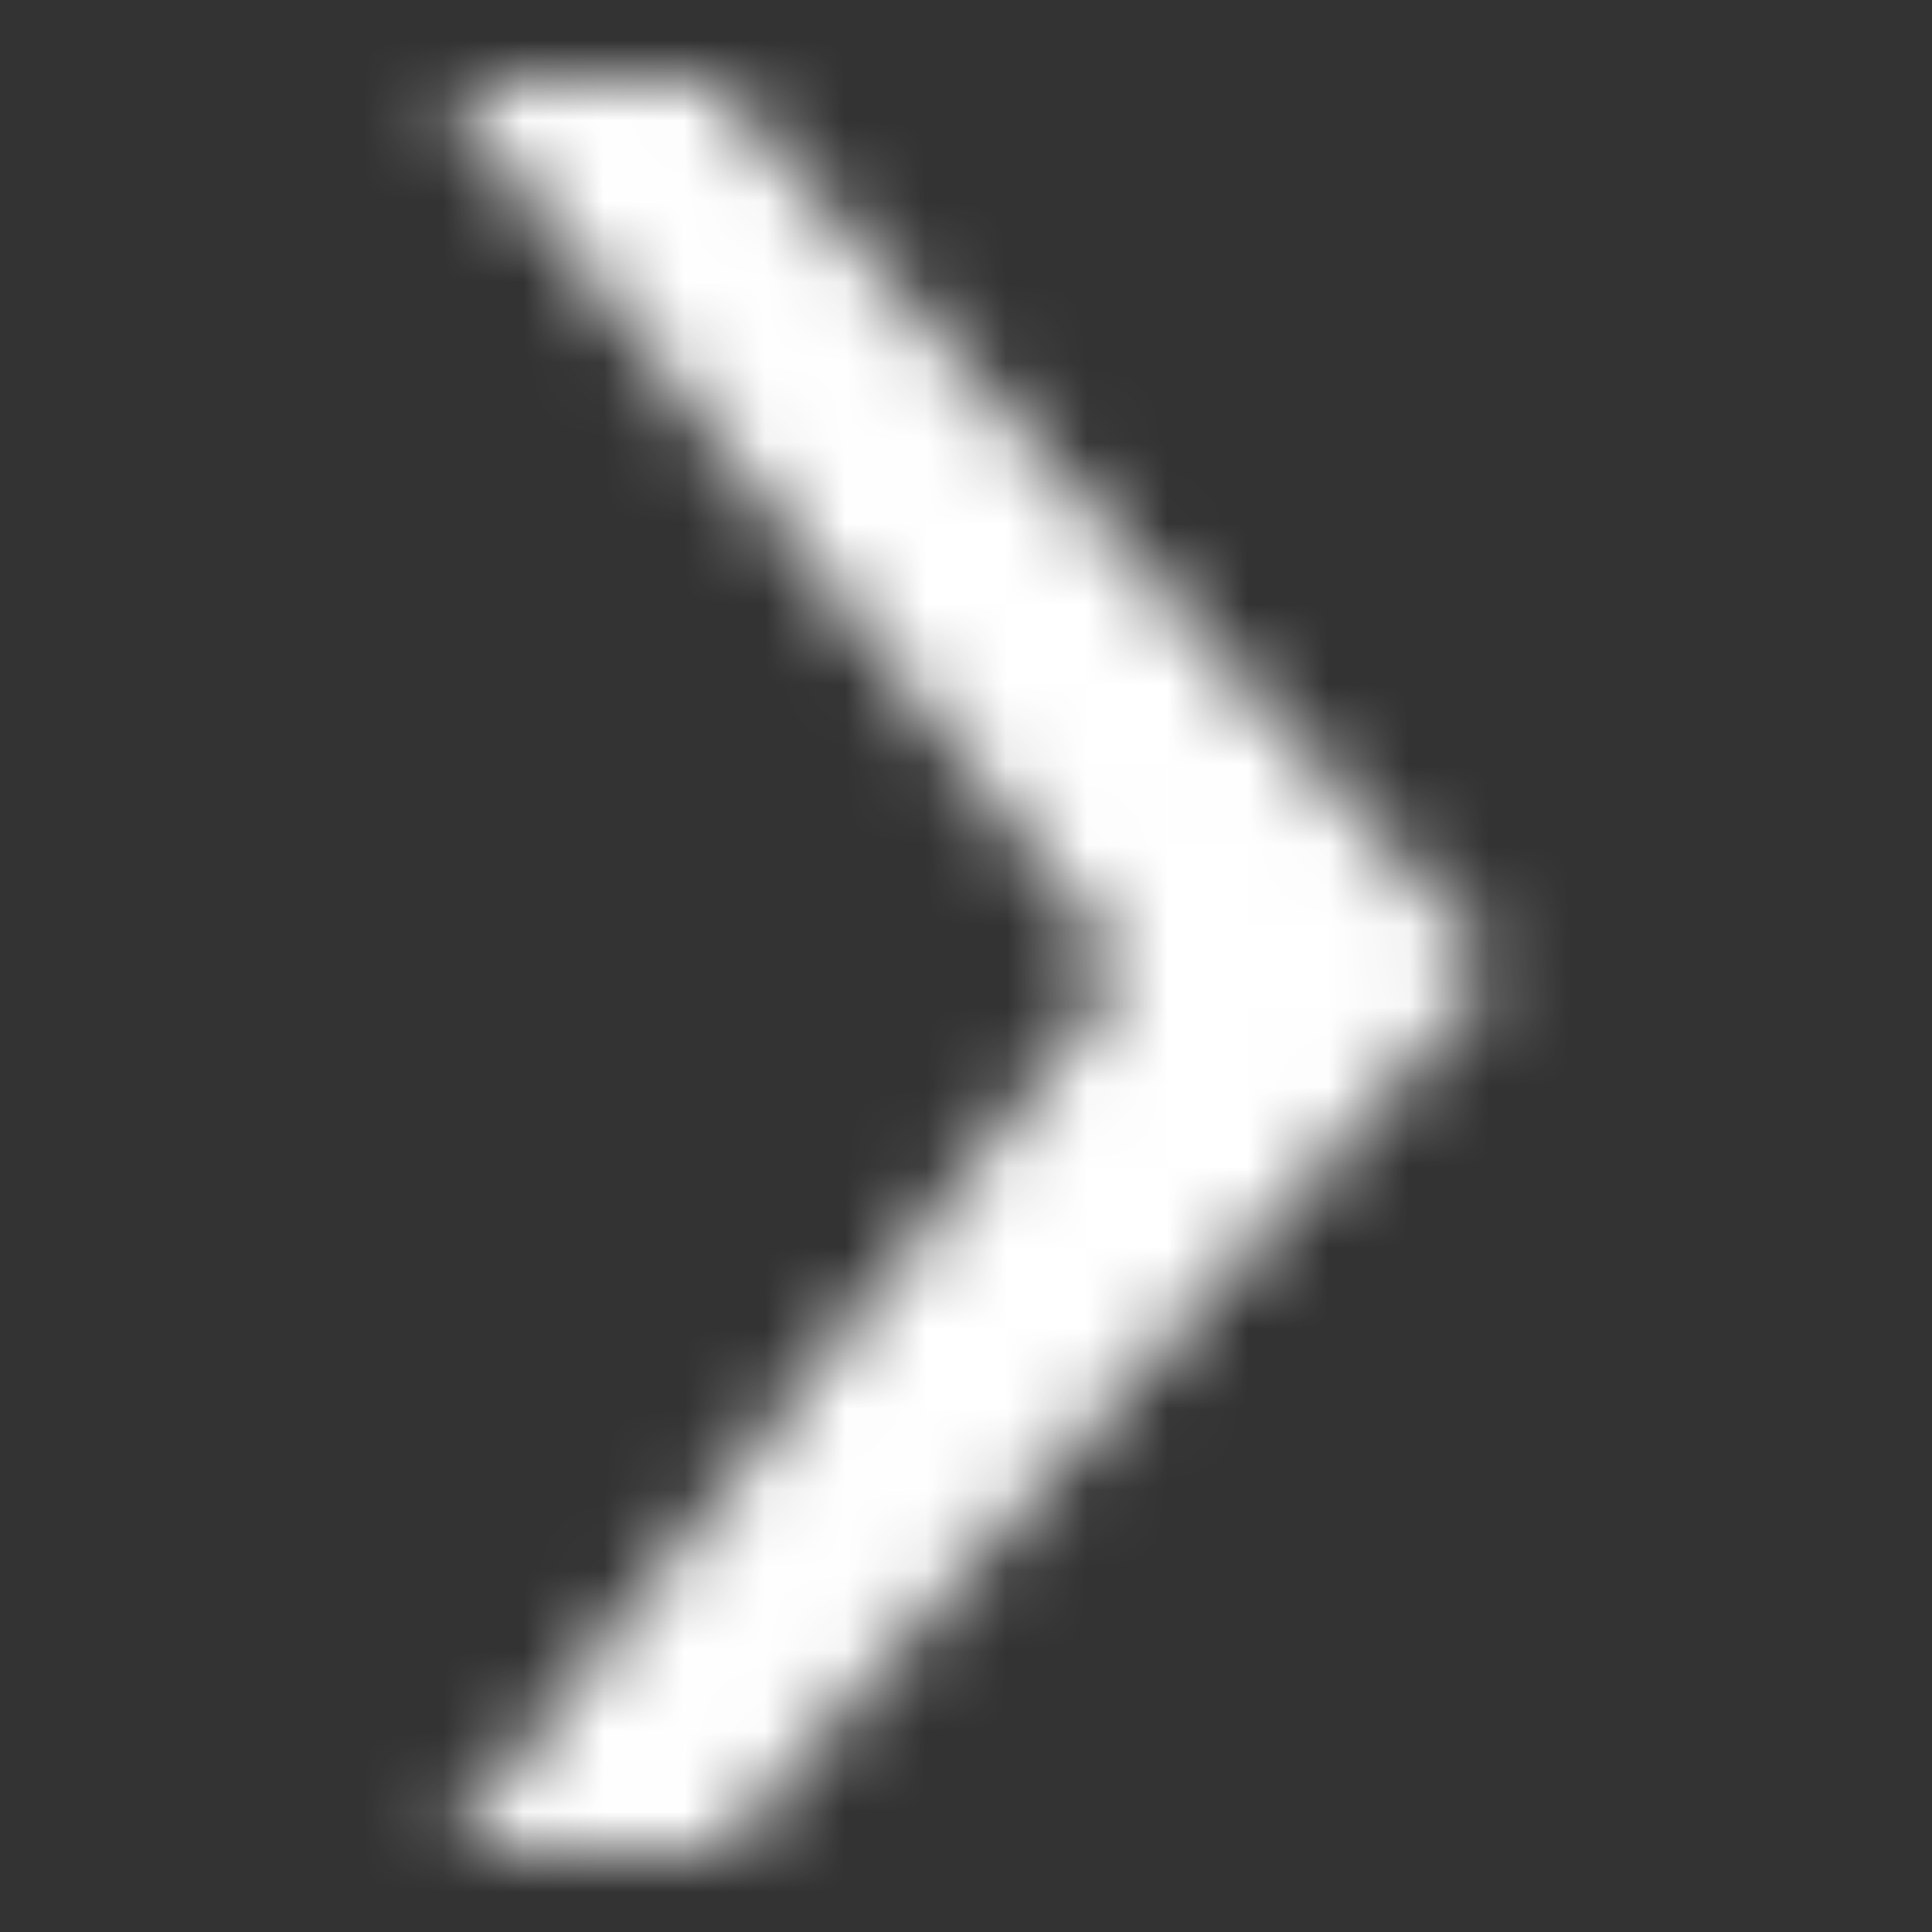 <svg width="24" height="24" viewBox="0 0 24 24" fill="none" xmlns="http://www.w3.org/2000/svg">
<rect x="0" y="0" width="24" height="24" fill="#333333" stroke="none"/>
<mask id="mask0_201_339" style="mask-type:alpha" maskUnits="userSpaceOnUse" x="5" y="1" width="14" height="22">
<path d="M5.435 1H8.826L18.565 12.039L8.944 23H5.514L13.952 12.039L5.435 1Z" fill="white"/>
</mask>
<g mask="url(#mask0_201_339)">
<rect width="24" height="24" fill="white"/>
</g>
</svg>
